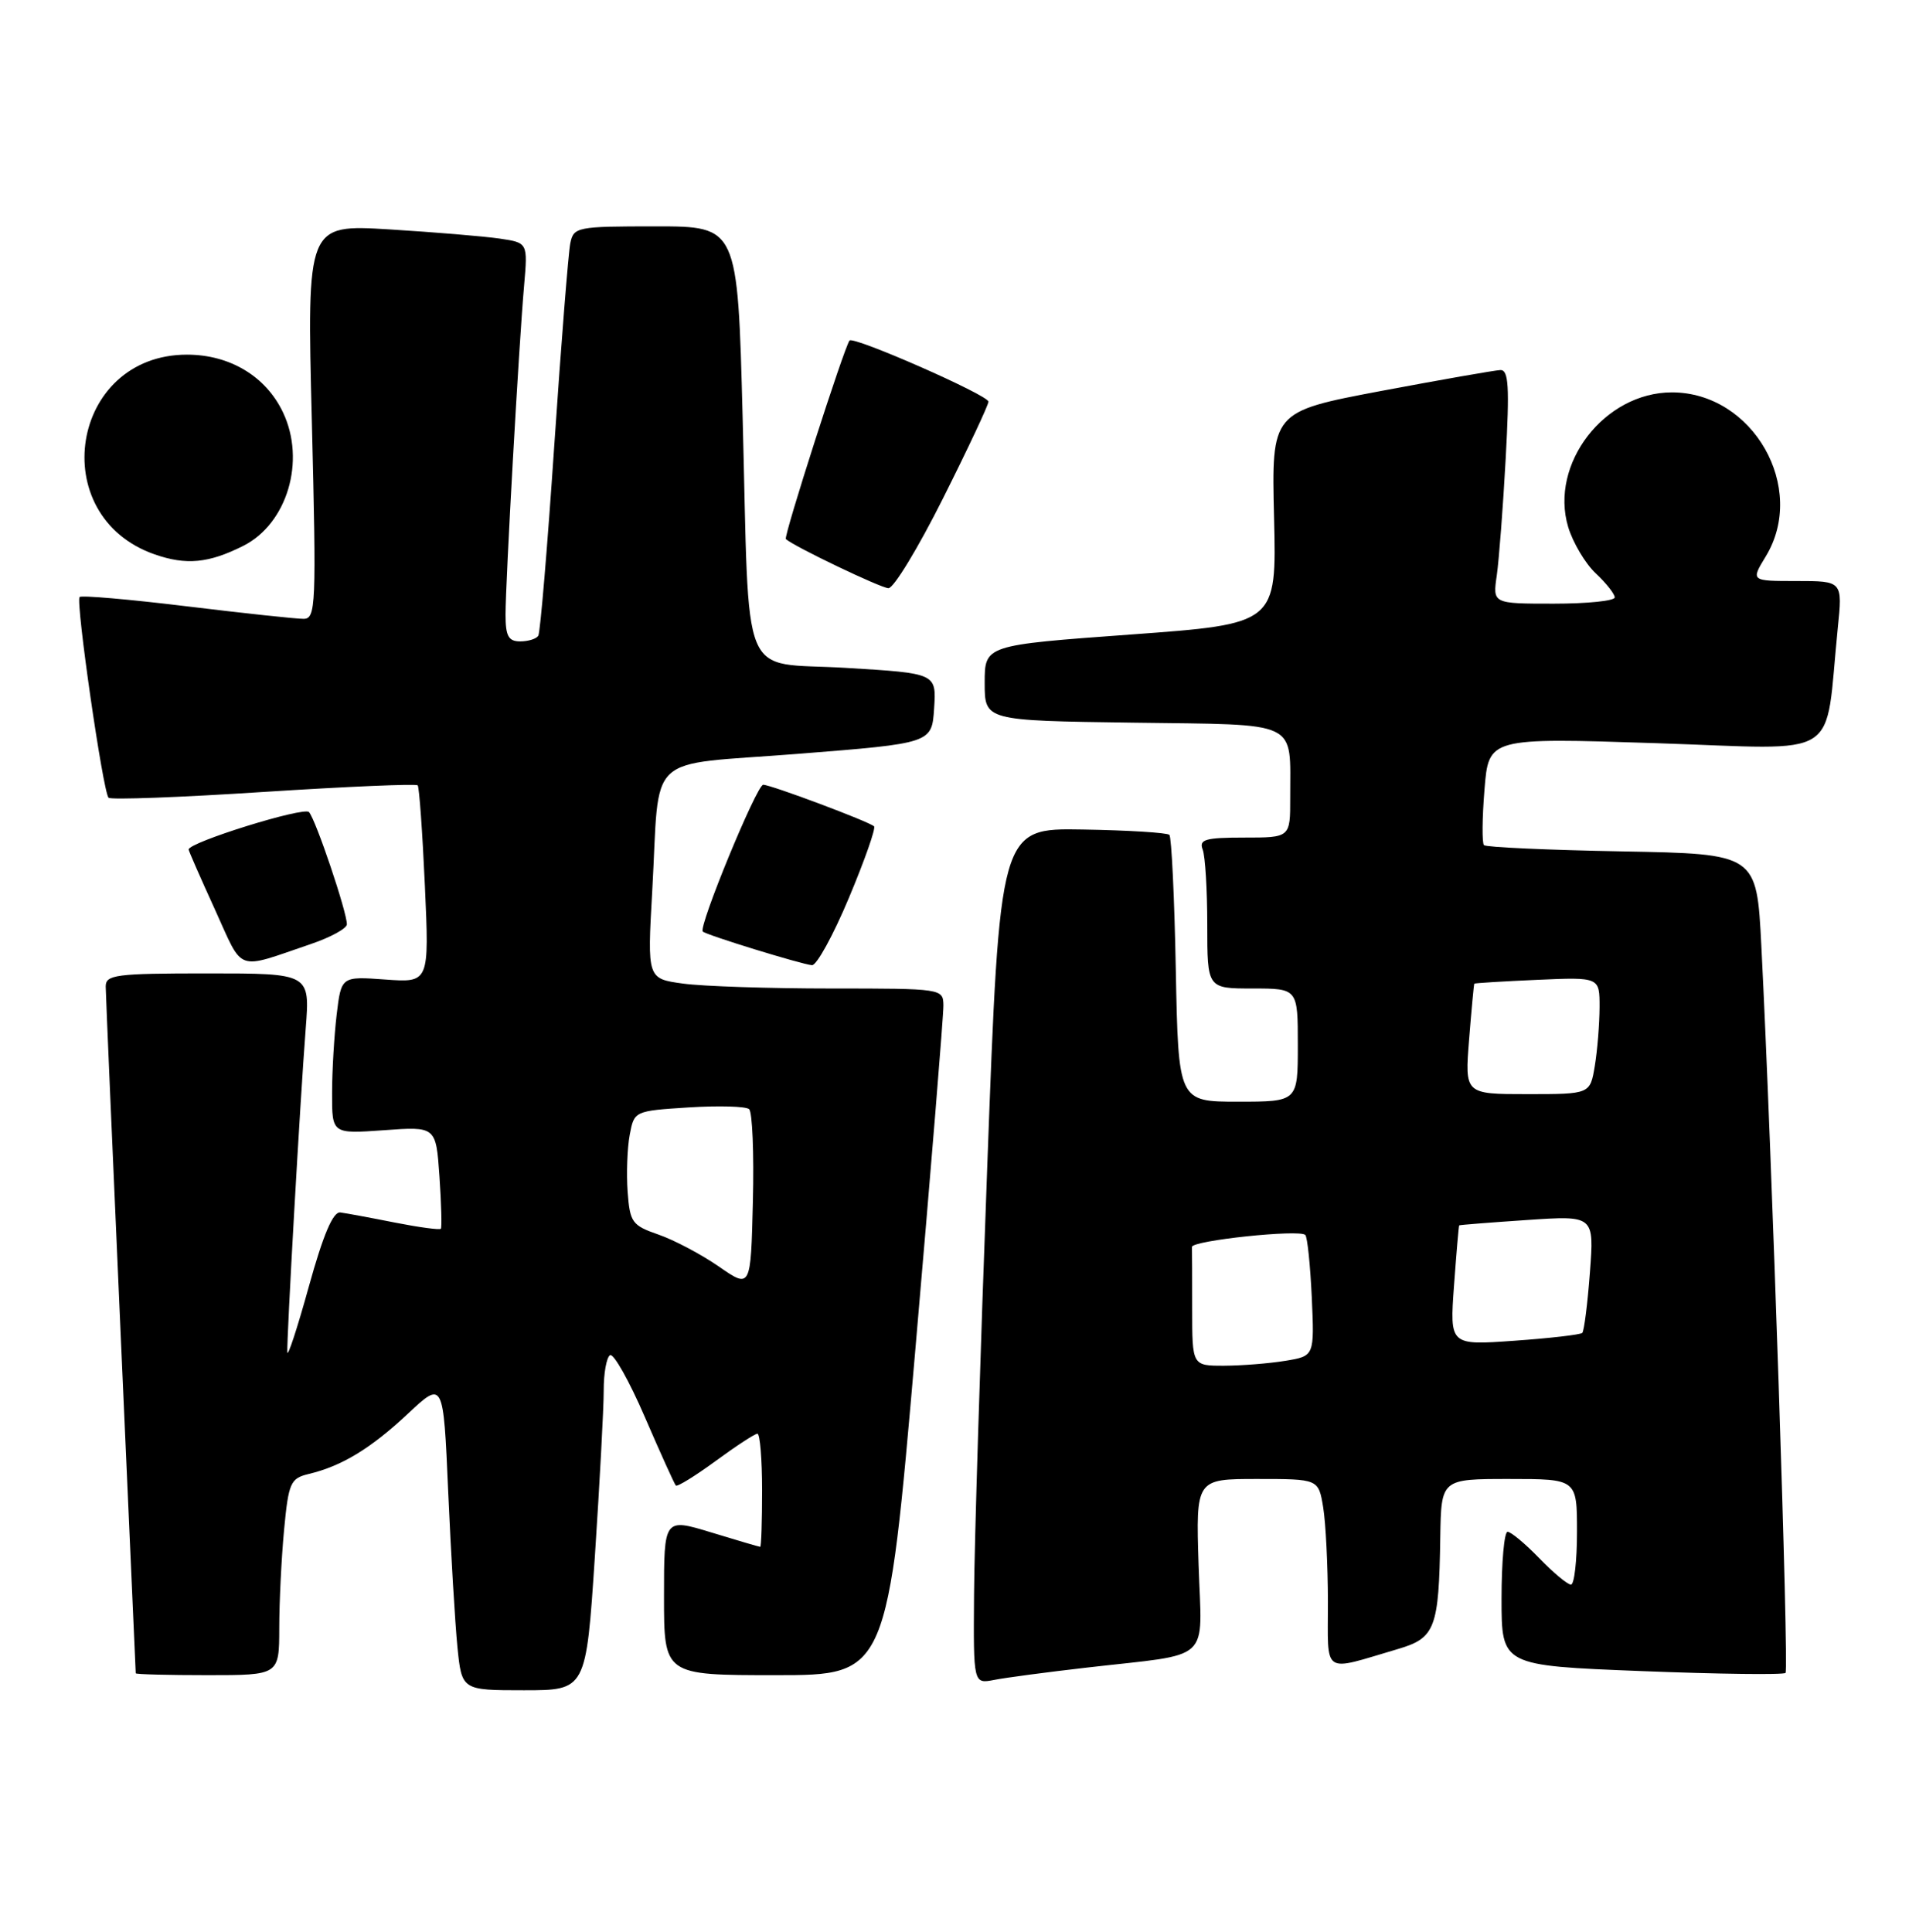 <?xml version="1.0" encoding="UTF-8" standalone="no"?>
<!DOCTYPE svg PUBLIC "-//W3C//DTD SVG 1.1//EN" "http://www.w3.org/Graphics/SVG/1.1/DTD/svg11.dtd" >
<svg xmlns="http://www.w3.org/2000/svg" xmlns:xlink="http://www.w3.org/1999/xlink" version="1.1" viewBox="0 0 253 256">
 <g >
 <path fill="currentColor"
d=" M 78.84 206.25 C 79.48 196.49 80.01 186.61 80.01 184.31 C 80.00 182.00 80.38 179.88 80.85 179.59 C 81.31 179.31 83.39 182.99 85.46 187.79 C 87.53 192.58 89.38 196.67 89.57 196.87 C 89.75 197.07 92.12 195.61 94.84 193.62 C 97.55 191.63 100.05 190.00 100.38 190.00 C 100.72 190.00 101.00 193.38 101.00 197.50 C 101.00 201.62 100.89 205.00 100.75 204.99 C 100.61 204.99 97.69 204.13 94.25 203.08 C 88.00 201.18 88.00 201.18 88.00 211.59 C 88.00 222.00 88.00 222.00 102.79 222.00 C 117.58 222.00 117.58 222.00 121.32 178.75 C 123.38 154.96 125.05 134.49 125.03 133.25 C 125.00 131.02 124.87 131.00 110.14 131.00 C 101.97 131.00 93.14 130.71 90.53 130.35 C 85.78 129.70 85.78 129.70 86.44 118.10 C 87.50 99.34 85.18 101.53 105.80 99.90 C 123.50 98.50 123.50 98.50 123.80 93.86 C 124.10 89.23 124.10 89.23 112.12 88.51 C 97.84 87.65 99.37 91.36 98.42 55.25 C 97.76 30.00 97.76 30.00 86.90 30.00 C 76.44 30.00 76.02 30.08 75.58 32.25 C 75.33 33.49 74.37 45.52 73.46 59.00 C 72.55 72.47 71.60 83.84 71.34 84.25 C 71.09 84.66 70.01 85.00 68.94 85.00 C 67.39 85.00 67.00 84.30 67.00 81.46 C 67.00 77.13 68.77 45.64 69.46 37.83 C 69.95 32.17 69.95 32.17 66.23 31.62 C 64.18 31.32 57.59 30.77 51.59 30.40 C 40.67 29.74 40.67 29.74 41.33 55.87 C 41.94 80.28 41.86 82.00 40.24 82.01 C 39.28 82.02 32.31 81.27 24.75 80.35 C 17.19 79.43 10.80 78.87 10.55 79.12 C 10.00 79.67 13.65 104.99 14.39 105.72 C 14.68 106.01 23.93 105.67 34.95 104.95 C 45.97 104.24 55.16 103.85 55.36 104.08 C 55.56 104.31 55.99 110.29 56.31 117.37 C 56.89 130.23 56.89 130.23 51.06 129.81 C 45.23 129.39 45.23 129.39 44.62 134.44 C 44.29 137.23 44.01 141.92 44.01 144.88 C 44.00 150.27 44.00 150.27 50.89 149.78 C 57.78 149.28 57.78 149.28 58.24 155.89 C 58.49 159.53 58.57 162.65 58.43 162.84 C 58.28 163.02 55.54 162.65 52.33 162.02 C 49.12 161.38 45.87 160.78 45.10 160.68 C 44.14 160.56 42.84 163.61 40.93 170.50 C 39.41 176.00 38.12 179.92 38.08 179.21 C 37.98 177.56 39.78 145.78 40.52 136.25 C 41.08 129.00 41.08 129.00 27.54 129.00 C 15.31 129.00 14.00 129.17 14.01 130.75 C 14.02 131.71 14.91 152.52 16.00 177.00 C 17.09 201.48 17.98 221.61 17.99 221.75 C 18.00 221.89 22.27 222.00 27.50 222.00 C 37.00 222.00 37.00 222.00 37.01 215.75 C 37.01 212.31 37.30 206.45 37.65 202.73 C 38.24 196.49 38.50 195.92 40.90 195.34 C 45.30 194.29 49.11 191.98 54.04 187.37 C 58.76 182.95 58.76 182.95 59.40 197.73 C 59.76 205.85 60.31 215.09 60.62 218.25 C 61.20 224.00 61.20 224.00 69.43 224.00 C 77.67 224.00 77.67 224.00 78.84 206.25 Z  M 144.00 221.00 C 160.90 219.05 159.27 220.55 158.85 207.40 C 158.49 196.00 158.49 196.00 166.61 196.00 C 174.74 196.00 174.74 196.00 175.36 199.75 C 175.70 201.81 175.98 207.45 175.99 212.27 C 176.00 222.16 175.07 221.54 185.32 218.52 C 190.21 217.07 190.70 215.78 190.88 203.75 C 191.00 196.00 191.00 196.00 200.00 196.00 C 209.00 196.00 209.00 196.00 209.00 203.00 C 209.00 206.85 208.64 210.00 208.20 210.00 C 207.75 210.00 205.87 208.43 204.00 206.50 C 202.13 204.57 200.25 203.00 199.80 203.00 C 199.36 203.00 199.00 206.99 199.00 211.87 C 199.00 220.73 199.00 220.73 217.57 221.46 C 227.78 221.86 236.37 221.97 236.64 221.70 C 237.10 221.23 234.81 152.32 233.43 125.33 C 232.81 113.16 232.81 113.16 214.99 112.83 C 205.18 112.65 196.94 112.28 196.67 112.00 C 196.40 111.72 196.43 108.41 196.74 104.63 C 197.29 97.76 197.29 97.76 219.54 98.49 C 244.51 99.30 241.76 101.05 243.56 83.25 C 244.20 77.00 244.20 77.00 238.11 77.00 C 232.03 77.00 232.03 77.00 234.01 73.75 C 239.55 64.66 232.32 52.00 221.58 52.00 C 212.64 52.00 205.33 61.48 207.83 69.84 C 208.46 71.92 210.10 74.68 211.48 75.98 C 212.87 77.28 214.00 78.72 214.00 79.17 C 214.00 79.63 210.36 80.00 205.91 80.00 C 197.82 80.00 197.82 80.00 198.37 76.25 C 198.66 74.19 199.20 67.21 199.55 60.75 C 200.07 51.23 199.94 49.01 198.85 49.04 C 198.11 49.07 190.98 50.32 183.00 51.82 C 168.51 54.56 168.51 54.56 168.85 68.62 C 169.19 82.68 169.19 82.68 149.85 84.09 C 130.50 85.50 130.50 85.50 130.50 90.50 C 130.50 95.50 130.50 95.50 150.14 95.77 C 172.54 96.08 170.96 95.32 170.99 105.75 C 171.00 111.00 171.00 111.00 164.89 111.00 C 159.74 111.00 158.88 111.25 159.39 112.58 C 159.73 113.45 160.00 117.95 160.00 122.58 C 160.00 131.00 160.00 131.00 166.00 131.00 C 172.00 131.00 172.00 131.00 172.00 138.50 C 172.00 146.00 172.00 146.00 164.08 146.00 C 156.17 146.00 156.17 146.00 155.83 128.58 C 155.65 119.00 155.26 110.93 154.98 110.64 C 154.69 110.35 149.51 110.03 143.48 109.93 C 132.50 109.74 132.50 109.74 130.84 154.62 C 129.92 179.30 129.13 204.82 129.09 211.33 C 129.00 223.16 129.00 223.16 131.75 222.63 C 133.26 222.33 138.78 221.60 144.00 221.00 Z  M 41.22 125.10 C 43.81 124.22 45.95 123.05 45.97 122.50 C 46.01 120.95 41.85 108.61 40.95 107.62 C 40.27 106.88 25.00 111.63 25.00 112.58 C 25.00 112.75 26.56 116.32 28.48 120.52 C 32.33 128.98 31.11 128.54 41.22 125.10 Z  M 112.51 118.98 C 114.59 114.02 116.09 109.76 115.84 109.51 C 115.23 108.90 102.16 104.00 101.15 104.00 C 100.29 104.00 92.52 122.87 93.14 123.45 C 93.62 123.92 106.21 127.79 107.61 127.91 C 108.23 127.96 110.43 123.94 112.51 118.98 Z  M 124.99 66.02 C 128.30 59.42 131.00 53.67 131.00 53.23 C 131.00 52.37 113.12 44.51 112.59 45.13 C 111.91 45.93 103.81 71.15 104.15 71.44 C 105.24 72.43 116.70 77.91 117.74 77.95 C 118.43 77.98 121.69 72.61 124.99 66.02 Z  M 32.24 72.34 C 38.07 69.40 40.55 61.07 37.51 54.66 C 35.24 49.87 30.46 47.00 24.78 47.00 C 9.35 47.00 5.90 68.38 20.50 73.47 C 24.69 74.93 27.66 74.64 32.24 72.34 Z  M 95.26 167.84 C 92.92 166.22 89.32 164.32 87.26 163.61 C 83.77 162.40 83.48 162.00 83.18 157.93 C 83.01 155.52 83.13 152.12 83.46 150.38 C 84.05 147.24 84.08 147.22 91.27 146.76 C 95.25 146.51 98.85 146.61 99.28 146.99 C 99.71 147.36 99.94 152.87 99.78 159.22 C 99.50 170.78 99.50 170.78 95.26 167.84 Z  M 158.00 173.50 C 158.00 169.38 157.99 165.66 157.97 165.25 C 157.95 164.40 172.22 162.89 172.99 163.66 C 173.27 163.93 173.65 167.66 173.85 171.93 C 174.20 179.71 174.20 179.71 170.35 180.34 C 168.23 180.69 164.59 180.98 162.25 180.99 C 158.00 181.00 158.00 181.00 158.00 173.50 Z  M 192.70 170.39 C 193.02 166.05 193.32 162.45 193.39 162.39 C 193.45 162.33 197.50 162.01 202.39 161.68 C 211.28 161.08 211.28 161.08 210.71 168.64 C 210.40 172.79 209.94 176.39 209.70 176.64 C 209.45 176.88 205.40 177.35 200.69 177.68 C 192.13 178.29 192.13 178.29 192.70 170.39 Z  M 194.70 137.75 C 195.02 133.76 195.33 130.44 195.39 130.36 C 195.45 130.28 199.21 130.05 203.75 129.85 C 212.00 129.49 212.00 129.49 211.99 133.49 C 211.98 135.70 211.70 139.19 211.36 141.25 C 210.74 145.00 210.74 145.00 202.43 145.00 C 194.12 145.00 194.12 145.00 194.70 137.75 Z "/>
</g>
</svg>